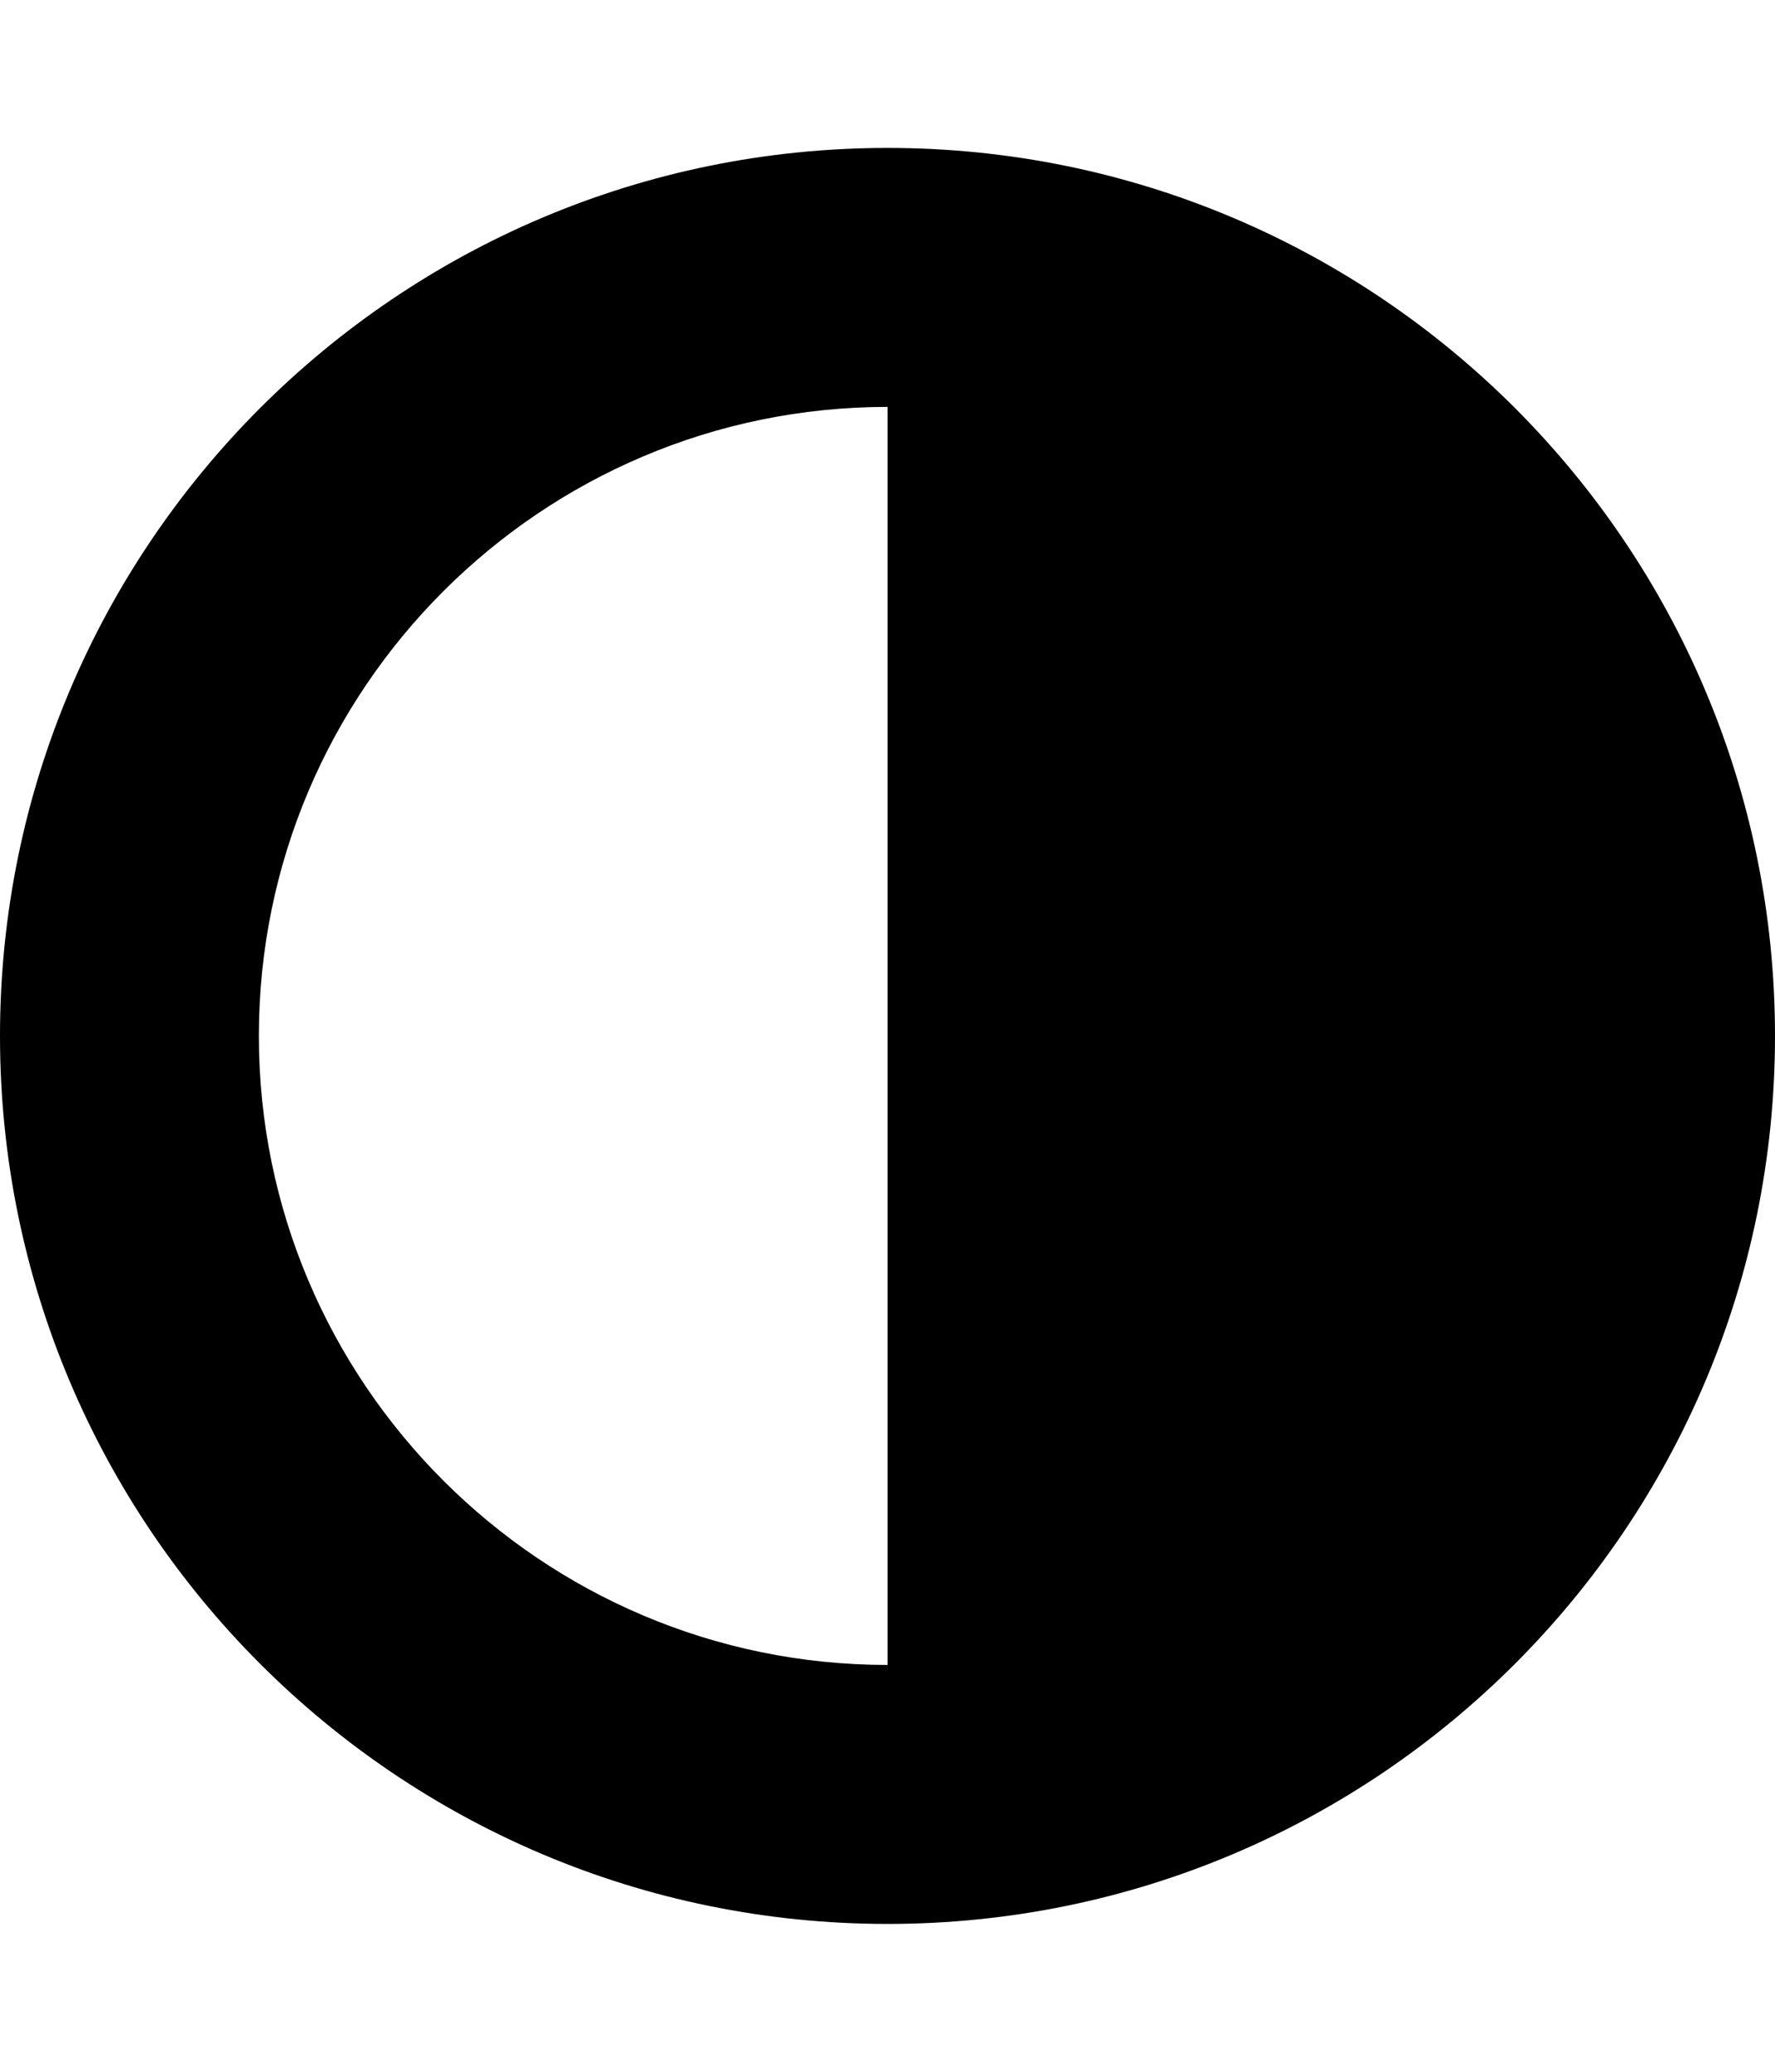 <svg height="1000" width="857.1" xmlns="http://www.w3.org/2000/svg"><path d="m428.6 803.6v-607.2c-167.4 0-303.6 136.2-303.6 303.6s136.2 303.6 303.6 303.6z m428.5-303.6c0 236.6-191.9 428.6-428.5 428.6s-428.6-192-428.6-428.6 192-428.6 428.6-428.6 428.5 192 428.5 428.6z" /></svg>